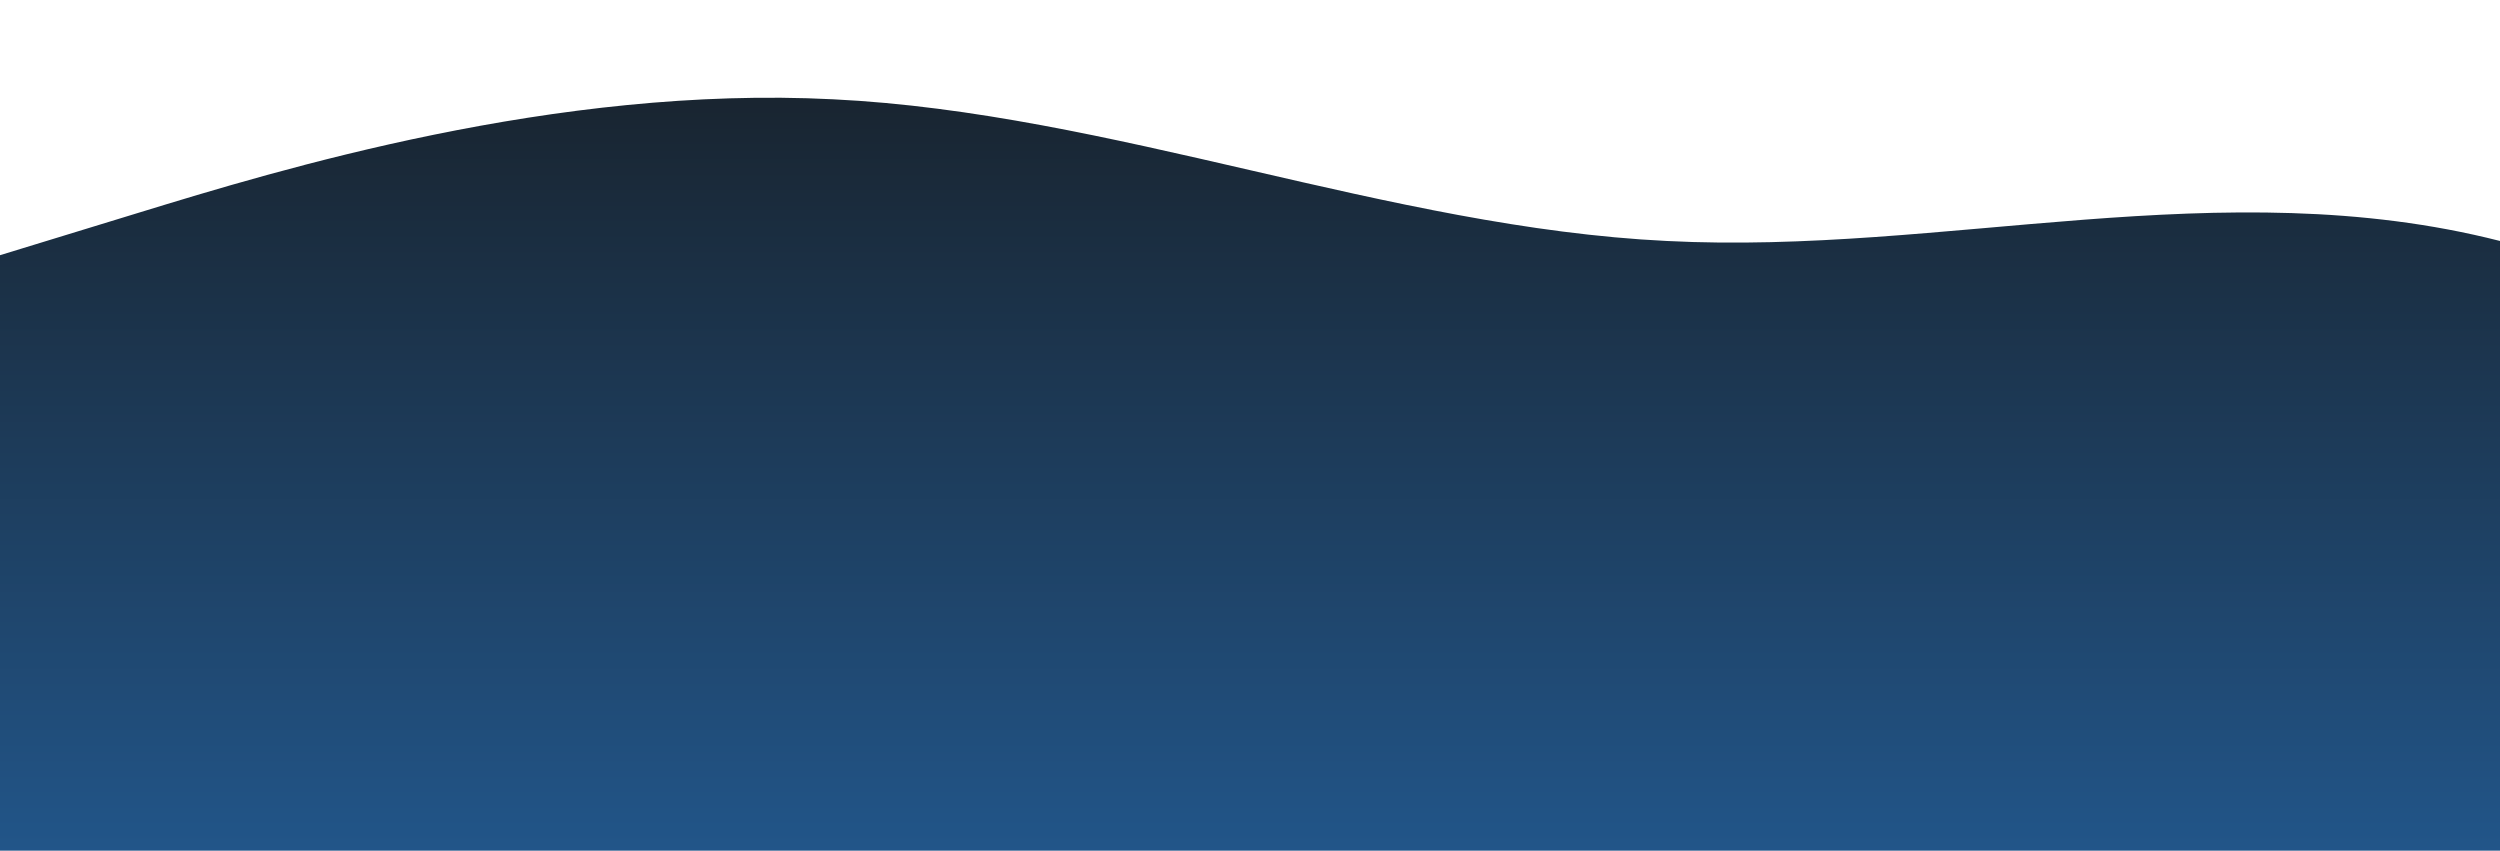 <?xml version="1.0" standalone="no"?>
<svg xmlns:xlink="http://www.w3.org/1999/xlink" id="wave" style="transform:rotate(180deg); transition: 0.3s" viewBox="0 0 1440 490" version="1.1" xmlns="http://www.w3.org/2000/svg"><defs><linearGradient id="sw-gradient-0" x1="0" x2="0" y1="1" y2="0"><stop stop-color="rgba(33.676, 85.302, 136.927, 1)" offset="0%"/><stop stop-color="rgba(23.561, 30.155, 36.749, 1)" offset="100%"/></linearGradient></defs><path style="transform:translate(0, 0px); opacity:1" fill="url(#sw-gradient-0)" d="M0,147L80,122.5C160,98,320,49,480,57.2C640,65,800,131,960,138.8C1120,147,1280,98,1440,138.8C1600,180,1760,310,1920,302.2C2080,294,2240,147,2400,106.2C2560,65,2720,131,2880,130.7C3040,131,3200,65,3360,98C3520,131,3680,261,3840,261.3C4000,261,4160,131,4320,114.3C4480,98,4640,196,4800,228.7C4960,261,5120,229,5280,204.2C5440,180,5600,163,5760,196C5920,229,6080,310,6240,310.3C6400,310,6560,229,6720,212.3C6880,196,7040,245,7200,261.3C7360,278,7520,261,7680,245C7840,229,8000,212,8160,228.7C8320,245,8480,294,8640,318.5C8800,343,8960,343,9120,285.8C9280,229,9440,114,9600,57.2C9760,0,9920,0,10080,49C10240,98,10400,196,10560,228.7C10720,261,10880,229,11040,245C11200,261,11360,327,11440,359.3L11520,392L11520,490L11440,490C11360,490,11200,490,11040,490C10880,490,10720,490,10560,490C10400,490,10240,490,10080,490C9920,490,9760,490,9600,490C9440,490,9280,490,9120,490C8960,490,8800,490,8640,490C8480,490,8320,490,8160,490C8000,490,7840,490,7680,490C7520,490,7360,490,7200,490C7040,490,6880,490,6720,490C6560,490,6400,490,6240,490C6080,490,5920,490,5760,490C5600,490,5440,490,5280,490C5120,490,4960,490,4800,490C4640,490,4480,490,4320,490C4160,490,4000,490,3840,490C3680,490,3520,490,3360,490C3200,490,3040,490,2880,490C2720,490,2560,490,2400,490C2240,490,2080,490,1920,490C1760,490,1600,490,1440,490C1280,490,1120,490,960,490C800,490,640,490,480,490C320,490,160,490,80,490L0,490Z"/></svg>